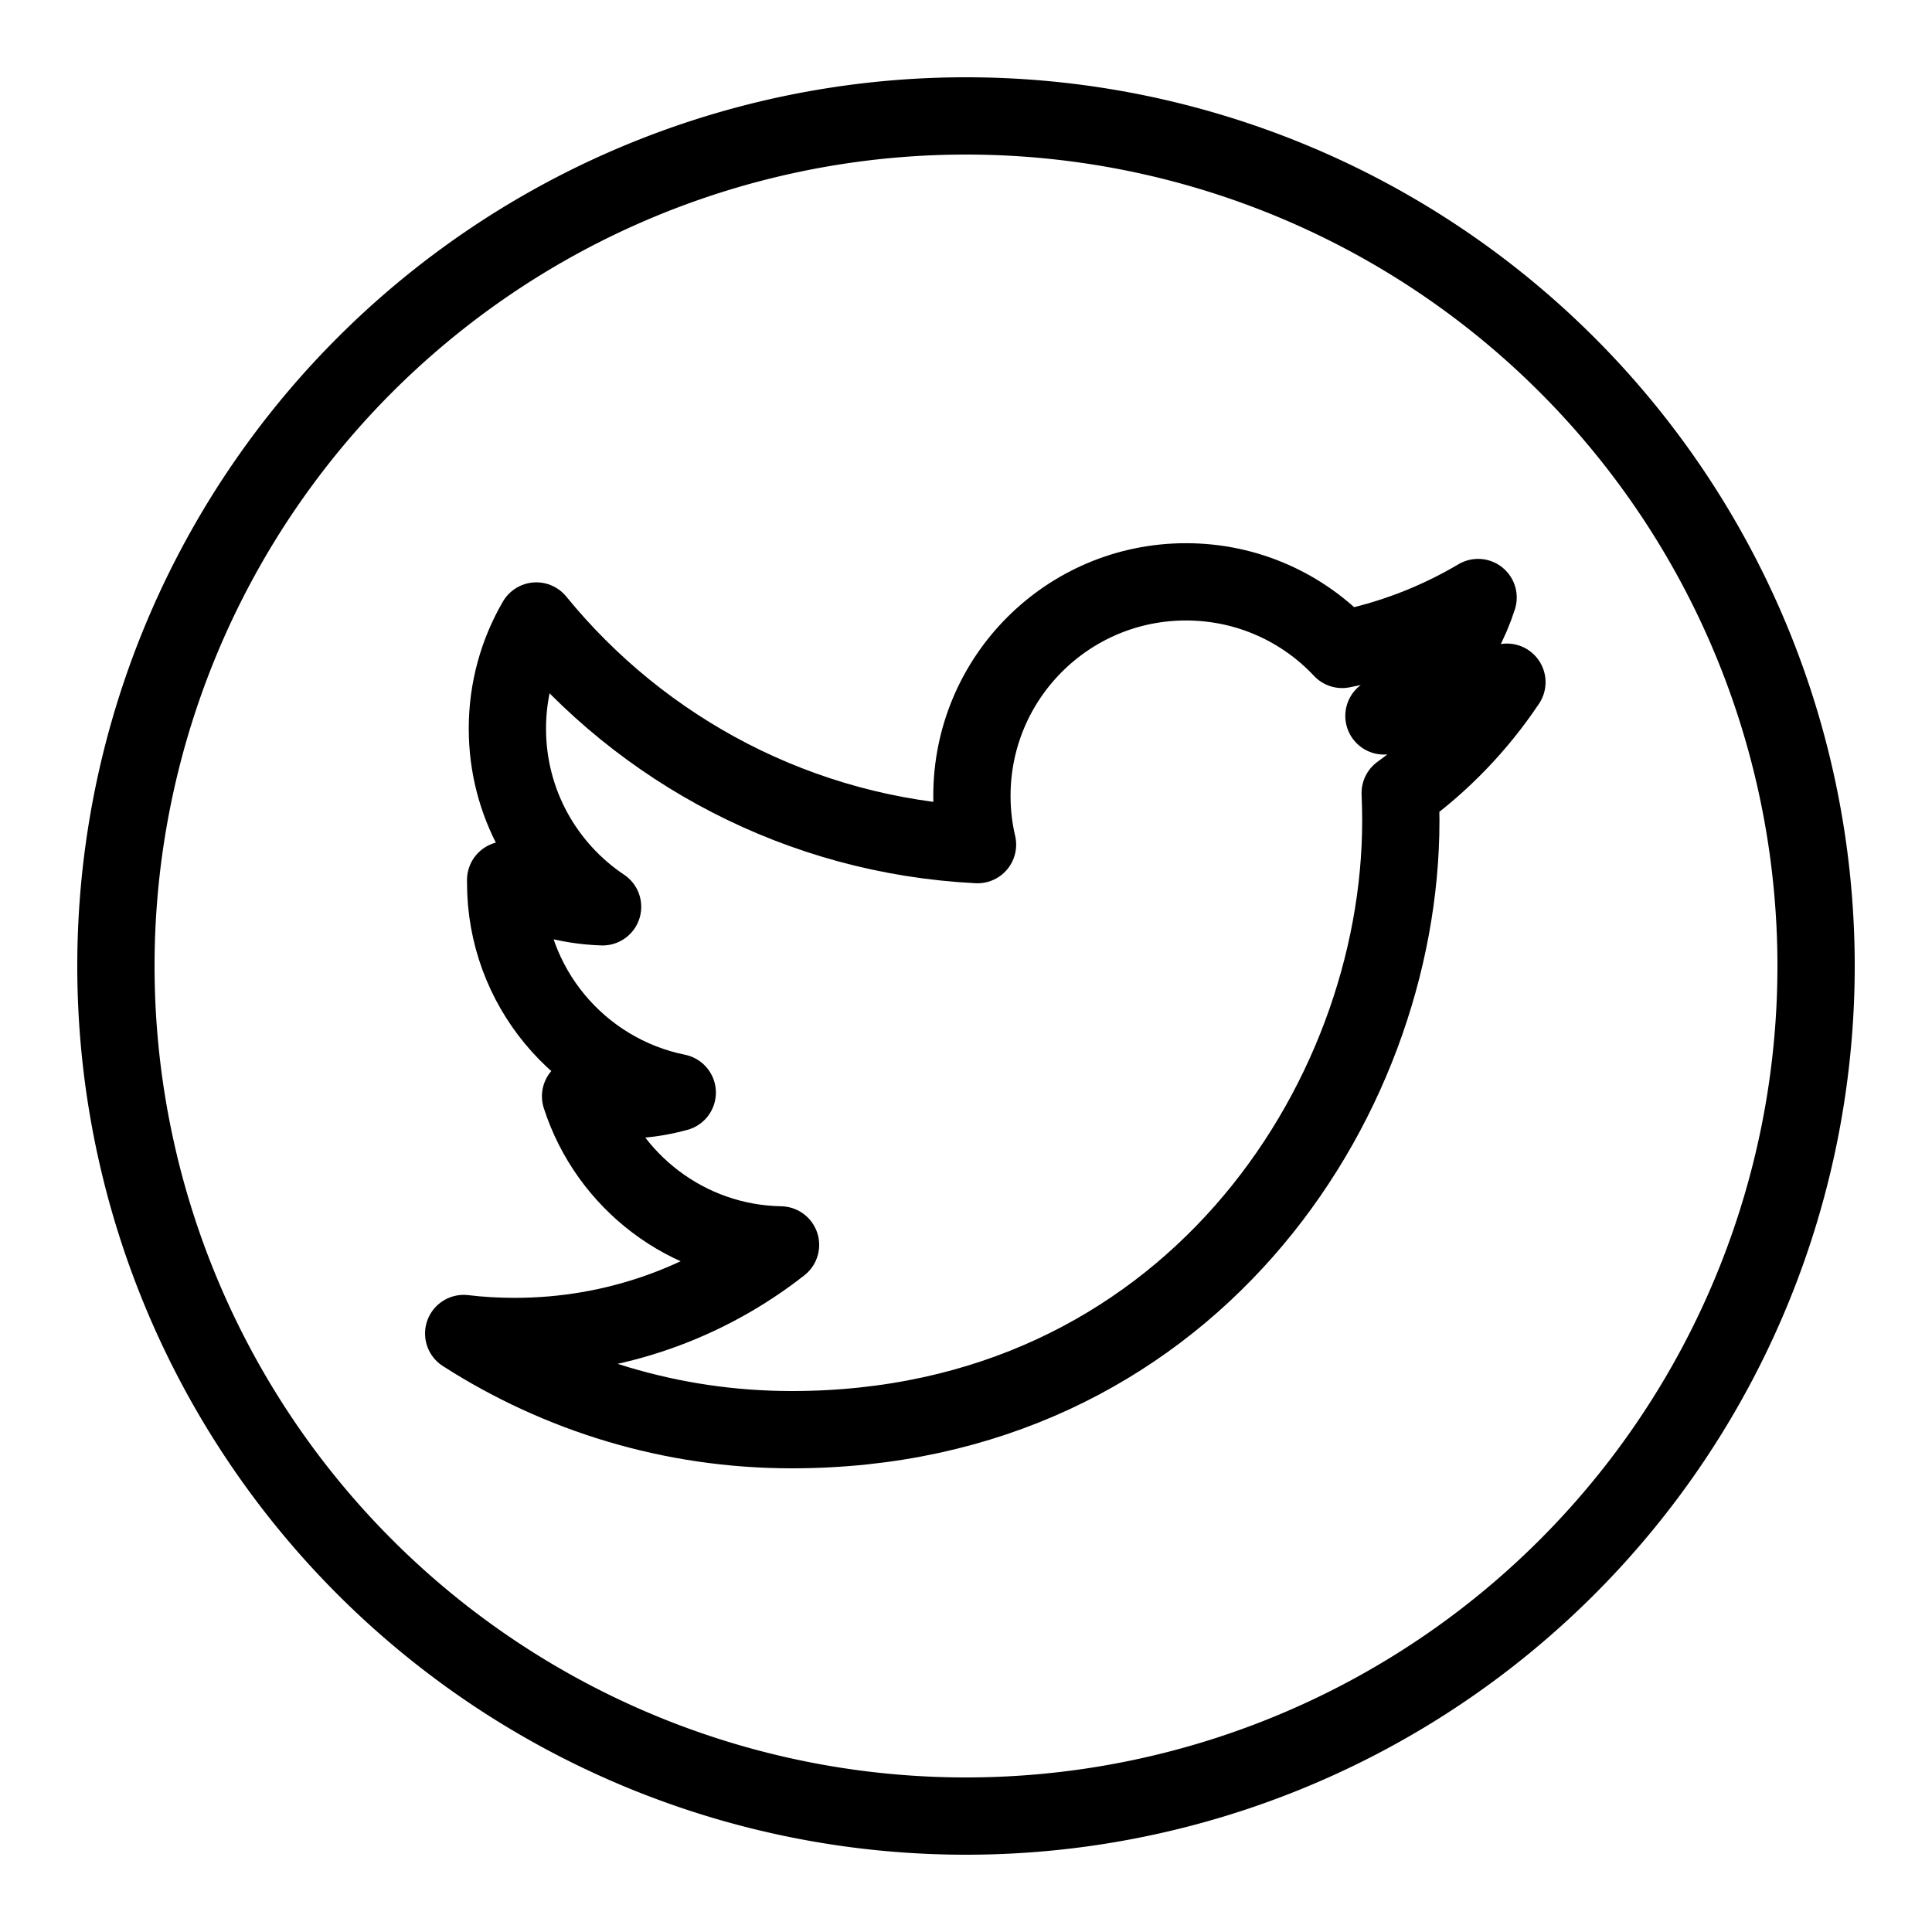 <svg fill="#000000" xmlns="http://www.w3.org/2000/svg"  viewBox="0 0 50 50" width="50px" height="50px"><path fill="none" stroke="#000000" stroke-linecap="round" stroke-linejoin="round" stroke-miterlimit="10" stroke-width="2" d="M38.999,17.655c-0.994,0.441-2.061,0.737-3.183,0.873c1.145-0.686,2.023-1.772,2.437-3.064c-1.07,0.634-2.257,1.095-3.518,1.343c-1.01-1.078-2.449-1.749-4.042-1.749c-3.06,0-5.54,2.48-5.54,5.539c0,0.434,0.049,0.856,0.145,1.262c-4.603-0.232-8.685-2.437-11.418-5.788c-0.477,0.82-0.749,1.771-0.749,2.786c0,1.921,0.976,3.616,2.464,4.611c-0.909-0.029-1.762-0.278-2.509-0.694c0,0.024,0,0.046,0,0.07c0,2.685,1.909,4.921,4.441,5.432c-0.463,0.128-0.953,0.195-1.458,0.195c-0.358,0-0.705-0.035-1.044-0.1c0.707,2.199,2.752,3.803,5.175,3.847c-1.894,1.486-4.283,2.37-6.879,2.37c-0.448,0-0.888-0.025-1.321-0.077C14.45,36.083,17.363,37,20.491,37c10.189,0,15.762-8.441,15.762-15.759c0-0.241-0.006-0.481-0.016-0.717C37.318,19.743,38.257,18.766,38.999,17.655z"/><path fill="none" stroke="#000000" stroke-linecap="round" stroke-miterlimit="10" stroke-width="2" d="M25 3A22 22 0 1 0 25 47A22 22 0 1 0 25 3Z"/></svg>